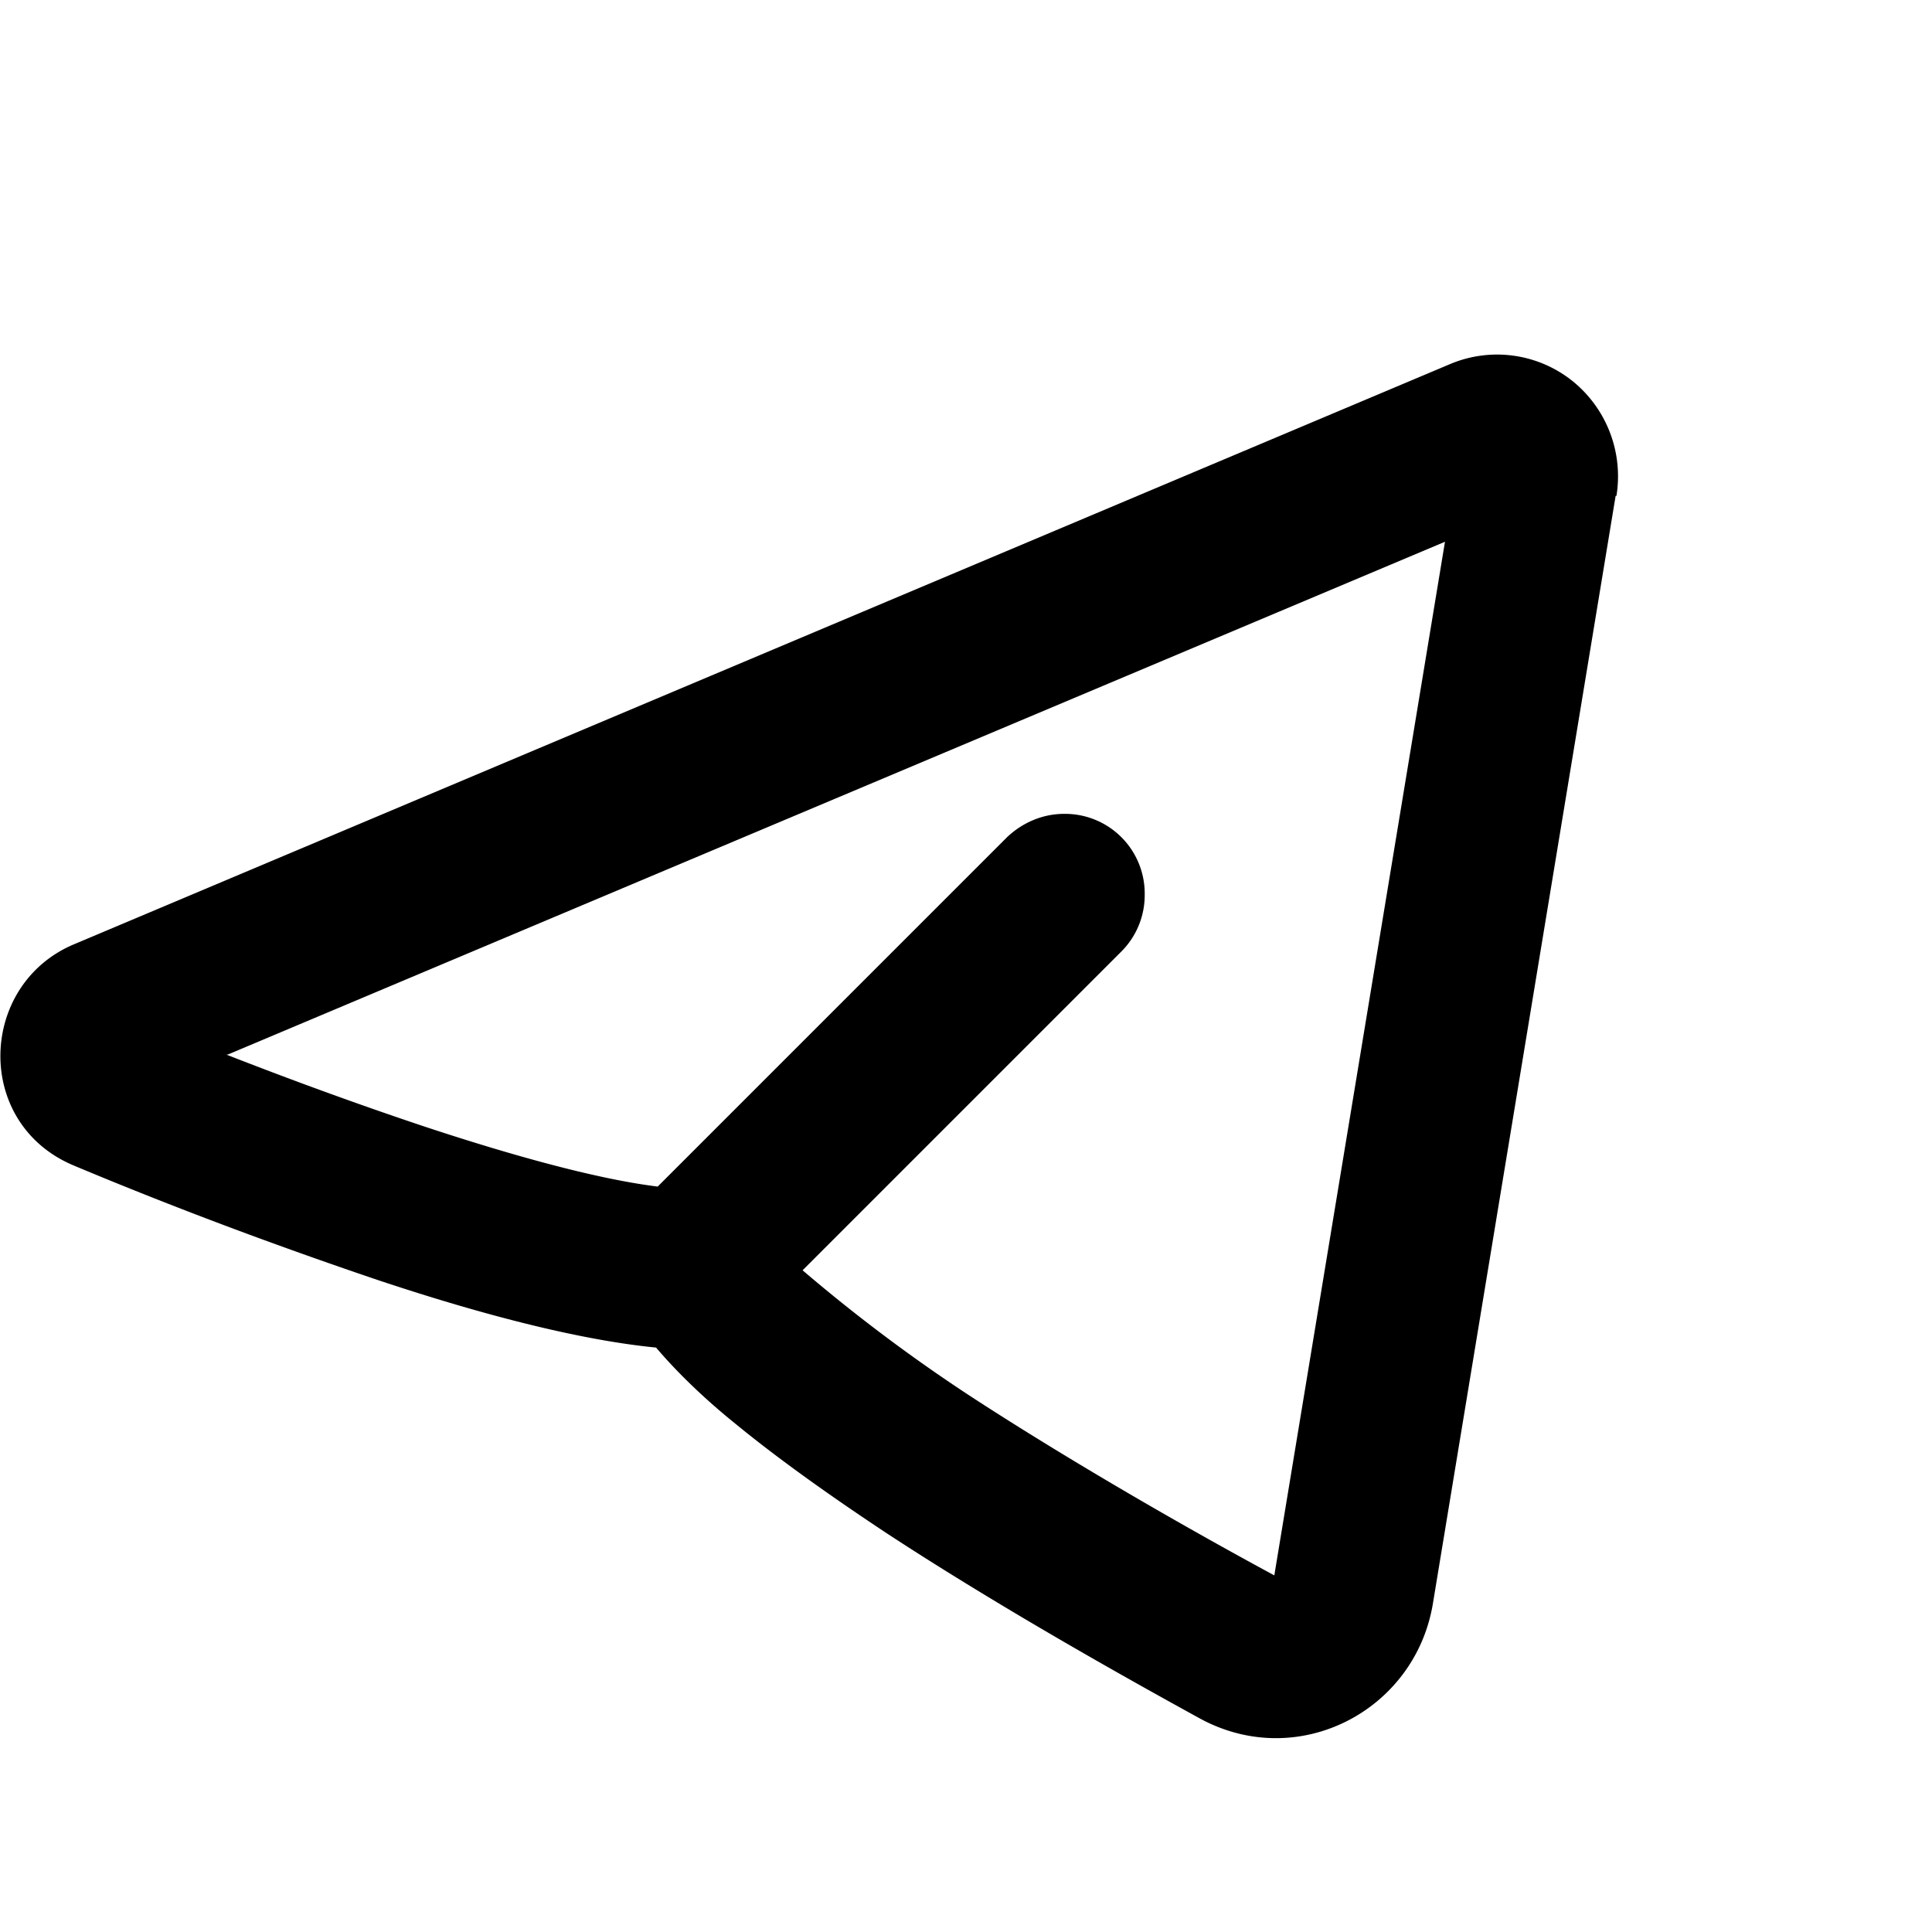 <svg xmlns="http://www.w3.org/2000/svg" width="24" height="24" viewBox="0 0 24 24"><path fill-rule="evenodd" d="M20.08 6.16a1.52 1.52 0 0 0-.55-1.43 1.5 1.5 0 0 0-1.51-.21L.92 11.73c-1.19.5-1.25 2.23 0 2.75 1.24.52 2.5.99 3.77 1.42 1.17.39 2.44.74 3.46.84.28.33.63.66.99.95.55.45 1.2.91 1.88 1.36 1.36.89 2.87 1.74 3.89 2.3 1.22.66 2.67-.1 2.89-1.43l2.27-13.76ZM2.83 13.1l15.12-6.37-2.12 12.84c-1-.54-2.44-1.36-3.72-2.19a20.54 20.54 0 0 1-2.14-1.6l3.96-3.96a.99.99 0 0 0 .29-.71.99.99 0 0 0-1-1c-.27 0-.52.11-.71.29l-4.34 4.34c-.73-.09-1.76-.37-2.88-.74-.84-.28-1.66-.58-2.48-.9Z"/></svg>